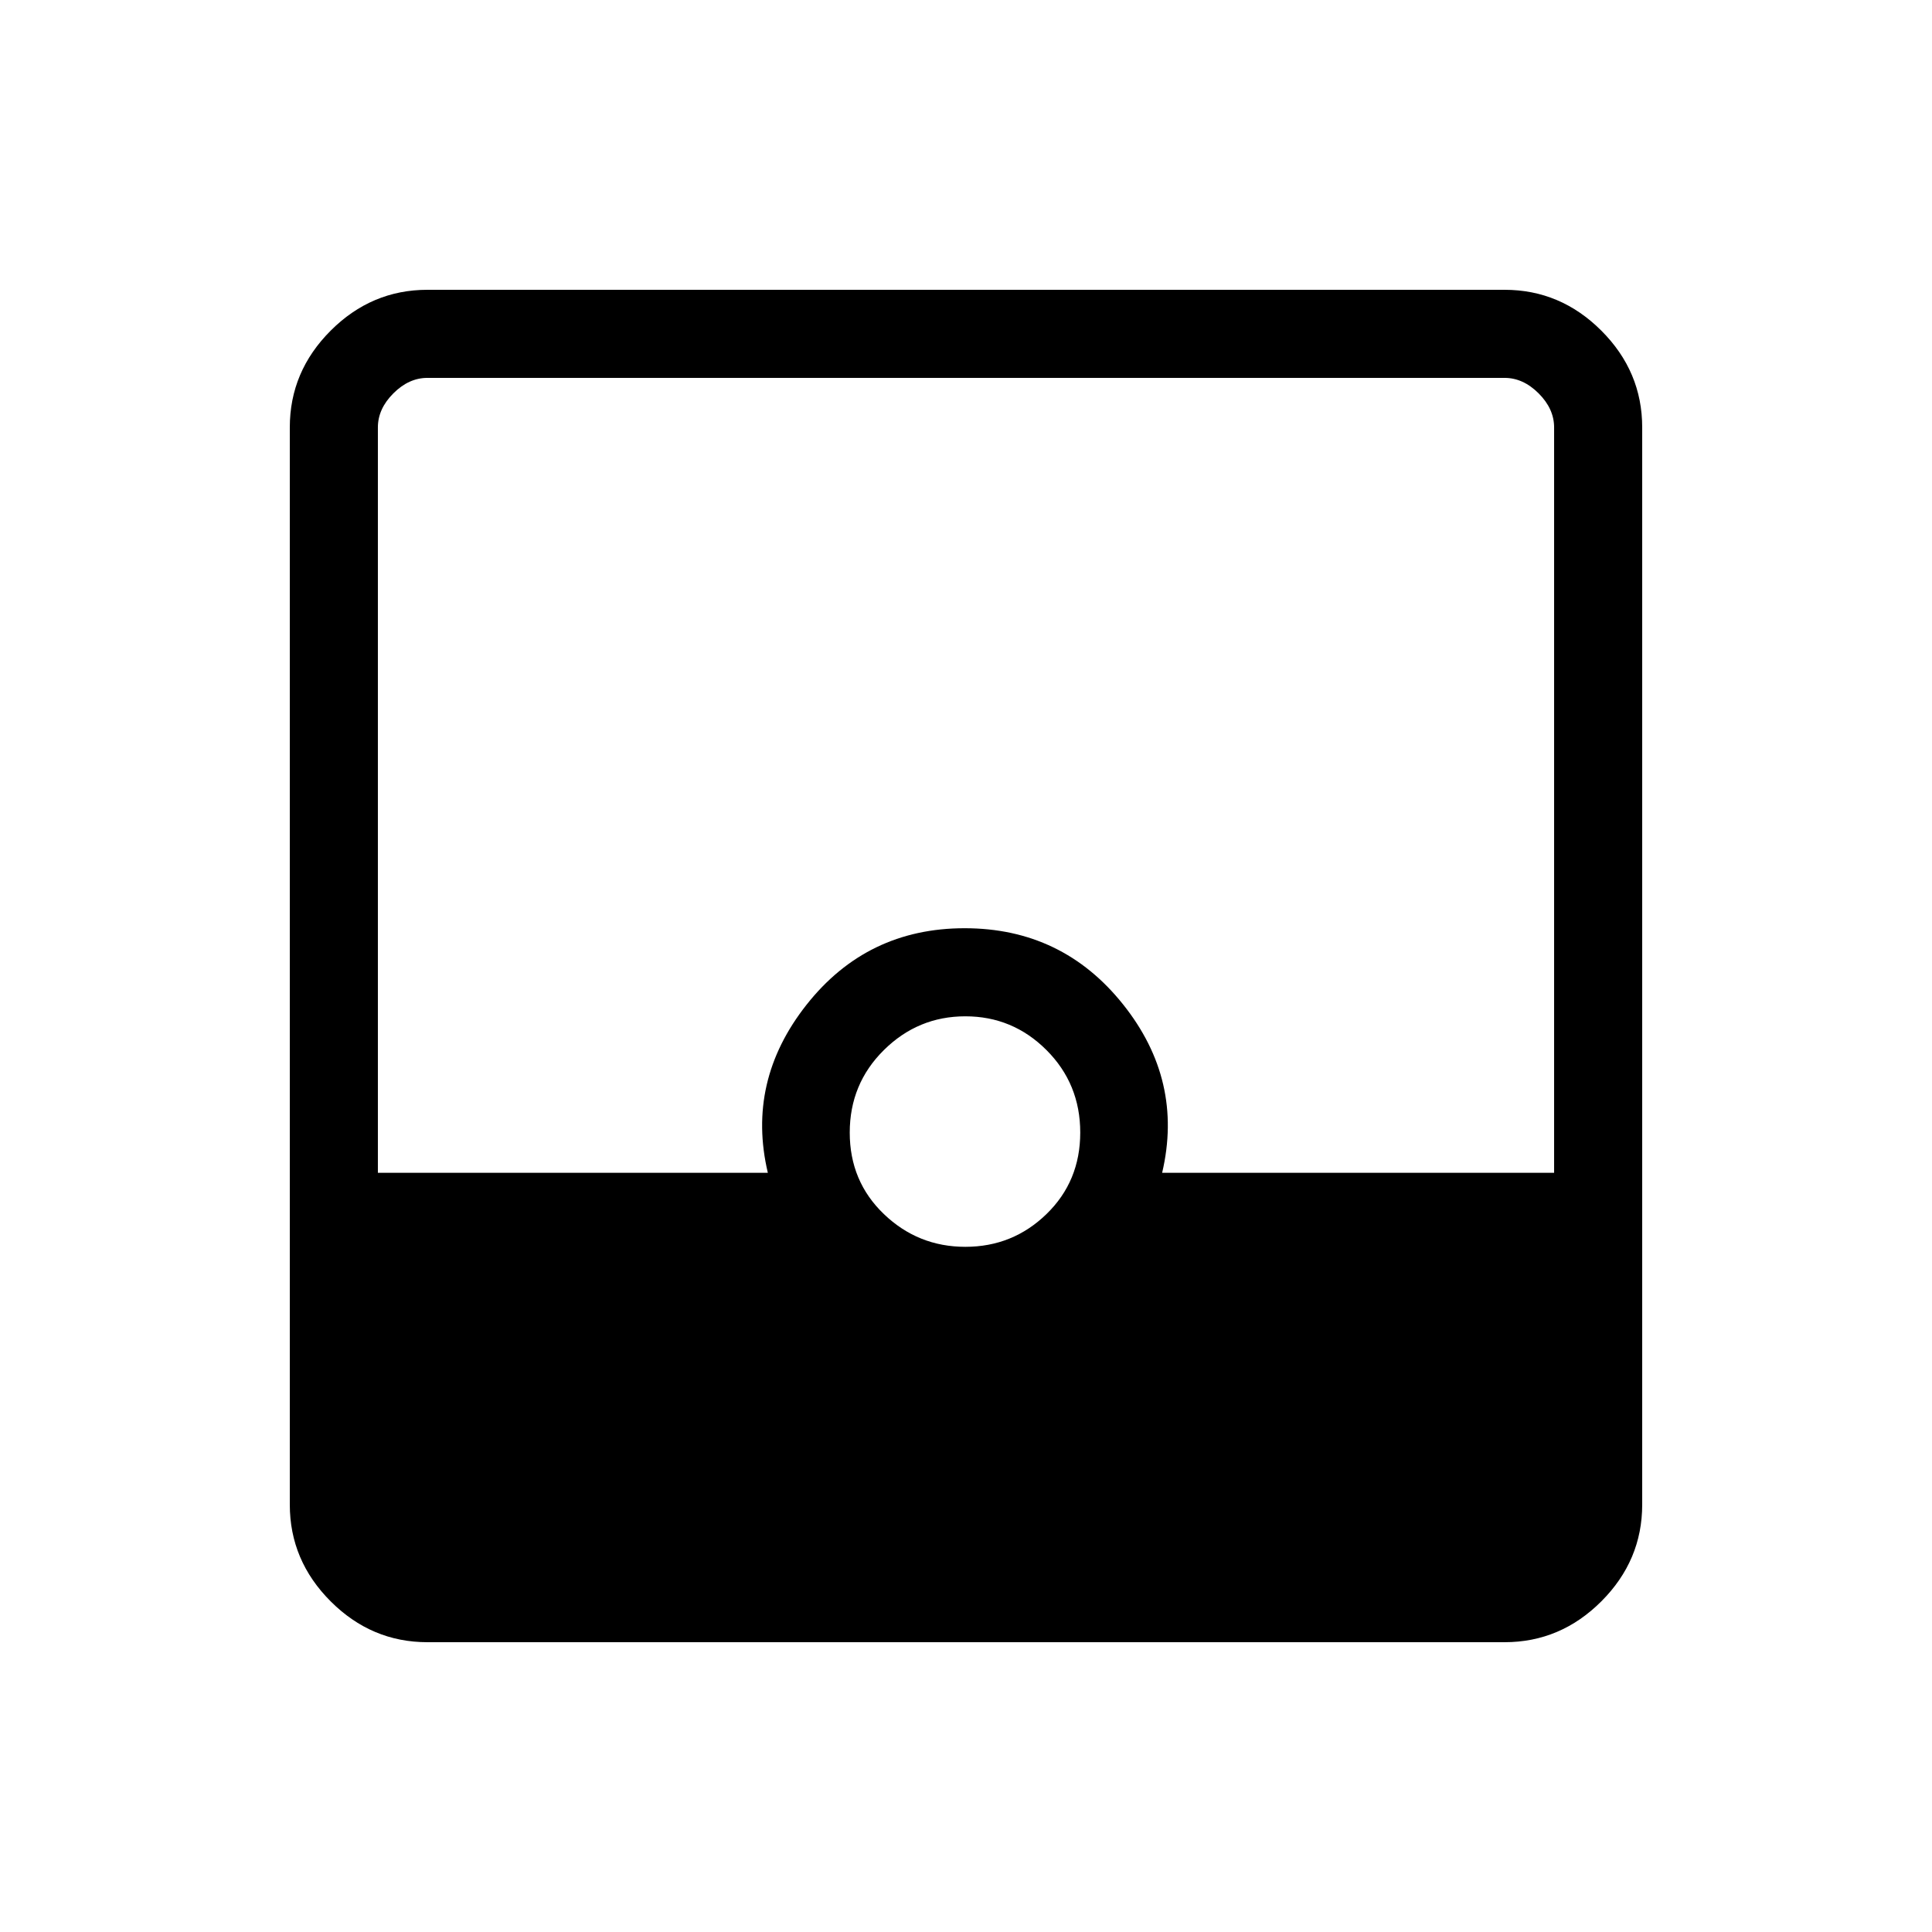 <svg xmlns="http://www.w3.org/2000/svg" height="48" viewBox="0 -960 960 960" width="48"><path d="M212.384-144q-27.782 0-48.083-20.301T144-212.384v-535.232q0-27.782 20.301-48.083T212.384-816h535.232q27.782 0 48.083 20.301T816-747.616v535.232q0 27.782-20.301 48.083T747.616-144H212.384Zm267.314-196.462q23.533 0 40.302-16.282 16.769-16.283 16.769-40.5t-16.783-40.987Q503.204-455 479.671-455q-23.533 0-40.487 16.783-16.953 16.783-16.953 41t16.967 40.486q16.967 16.269 40.5 16.269Zm-291.929-36.769h193.769q-10.769-45.538 19.247-83.538t78.539-38q48.522 0 78.714 37.833 30.193 37.833 19.424 83.705h194.769v-370.385q0-9.23-7.692-16.923-7.693-7.692-16.923-7.692H212.384q-9.23 0-16.923 7.692-7.692 7.693-7.692 16.923v370.385Z"/></svg>